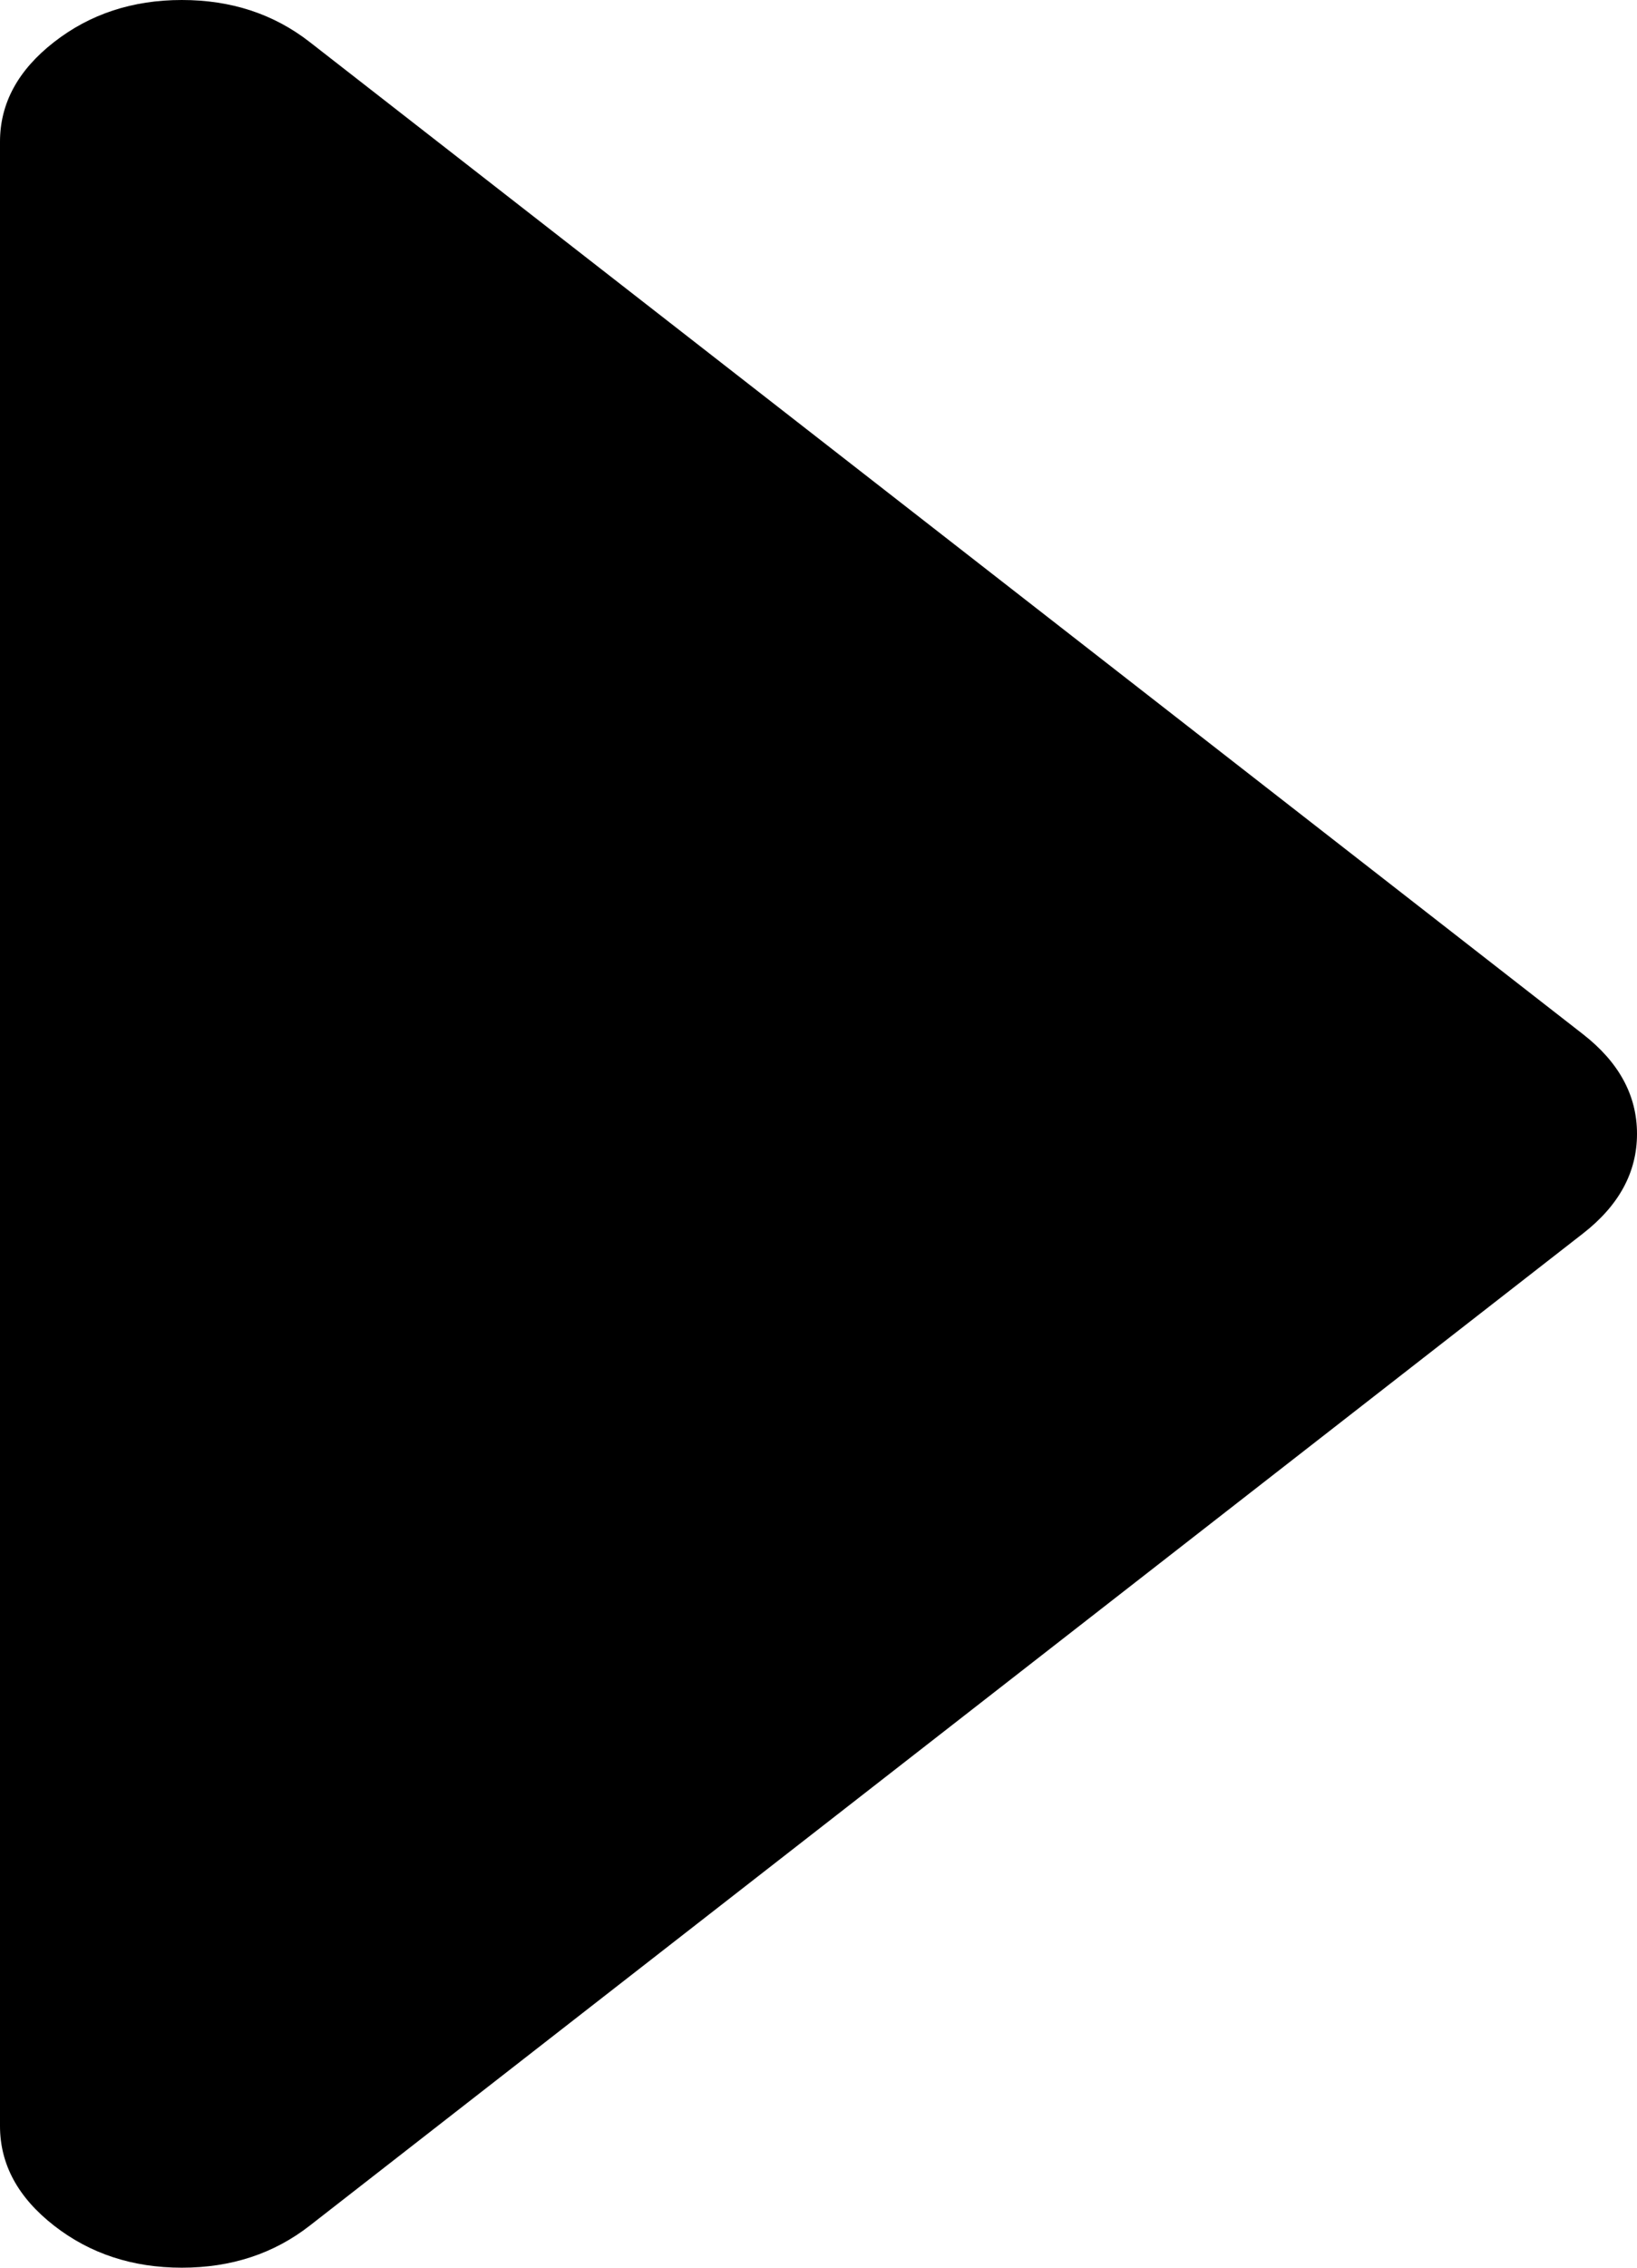 ﻿<?xml version="1.0" encoding="utf-8"?>
<svg version="1.1" xmlns:xlink="http://www.w3.org/1999/xlink" width="13px" height="18px" xmlns="http://www.w3.org/2000/svg">
  <g transform="matrix(1 0 0 1 -292 -540 )">
    <path d="M 12.571 8.209  C 12.857 8.432  13 8.695  13 9  C 13 9.305  12.857 9.568  12.571 9.791  L 2.46 17.666  C 2.174 17.889  1.836 18  1.444 18  C 1.053 18  0.715 17.889  0.429 17.666  C 0.143 17.443  0 17.18  0 16.875  L 0 1.125  C 0 0.82  0.143 0.557  0.429 0.334  C 0.715 0.111  1.053 0  1.444 0  C 1.836 0  2.174 0.111  2.46 0.334  L 12.571 8.209  Z " fill-rule="nonzero" fill="#000000" stroke="none" transform="matrix(1 0 0 1 292 540 )" />
  </g>
</svg>